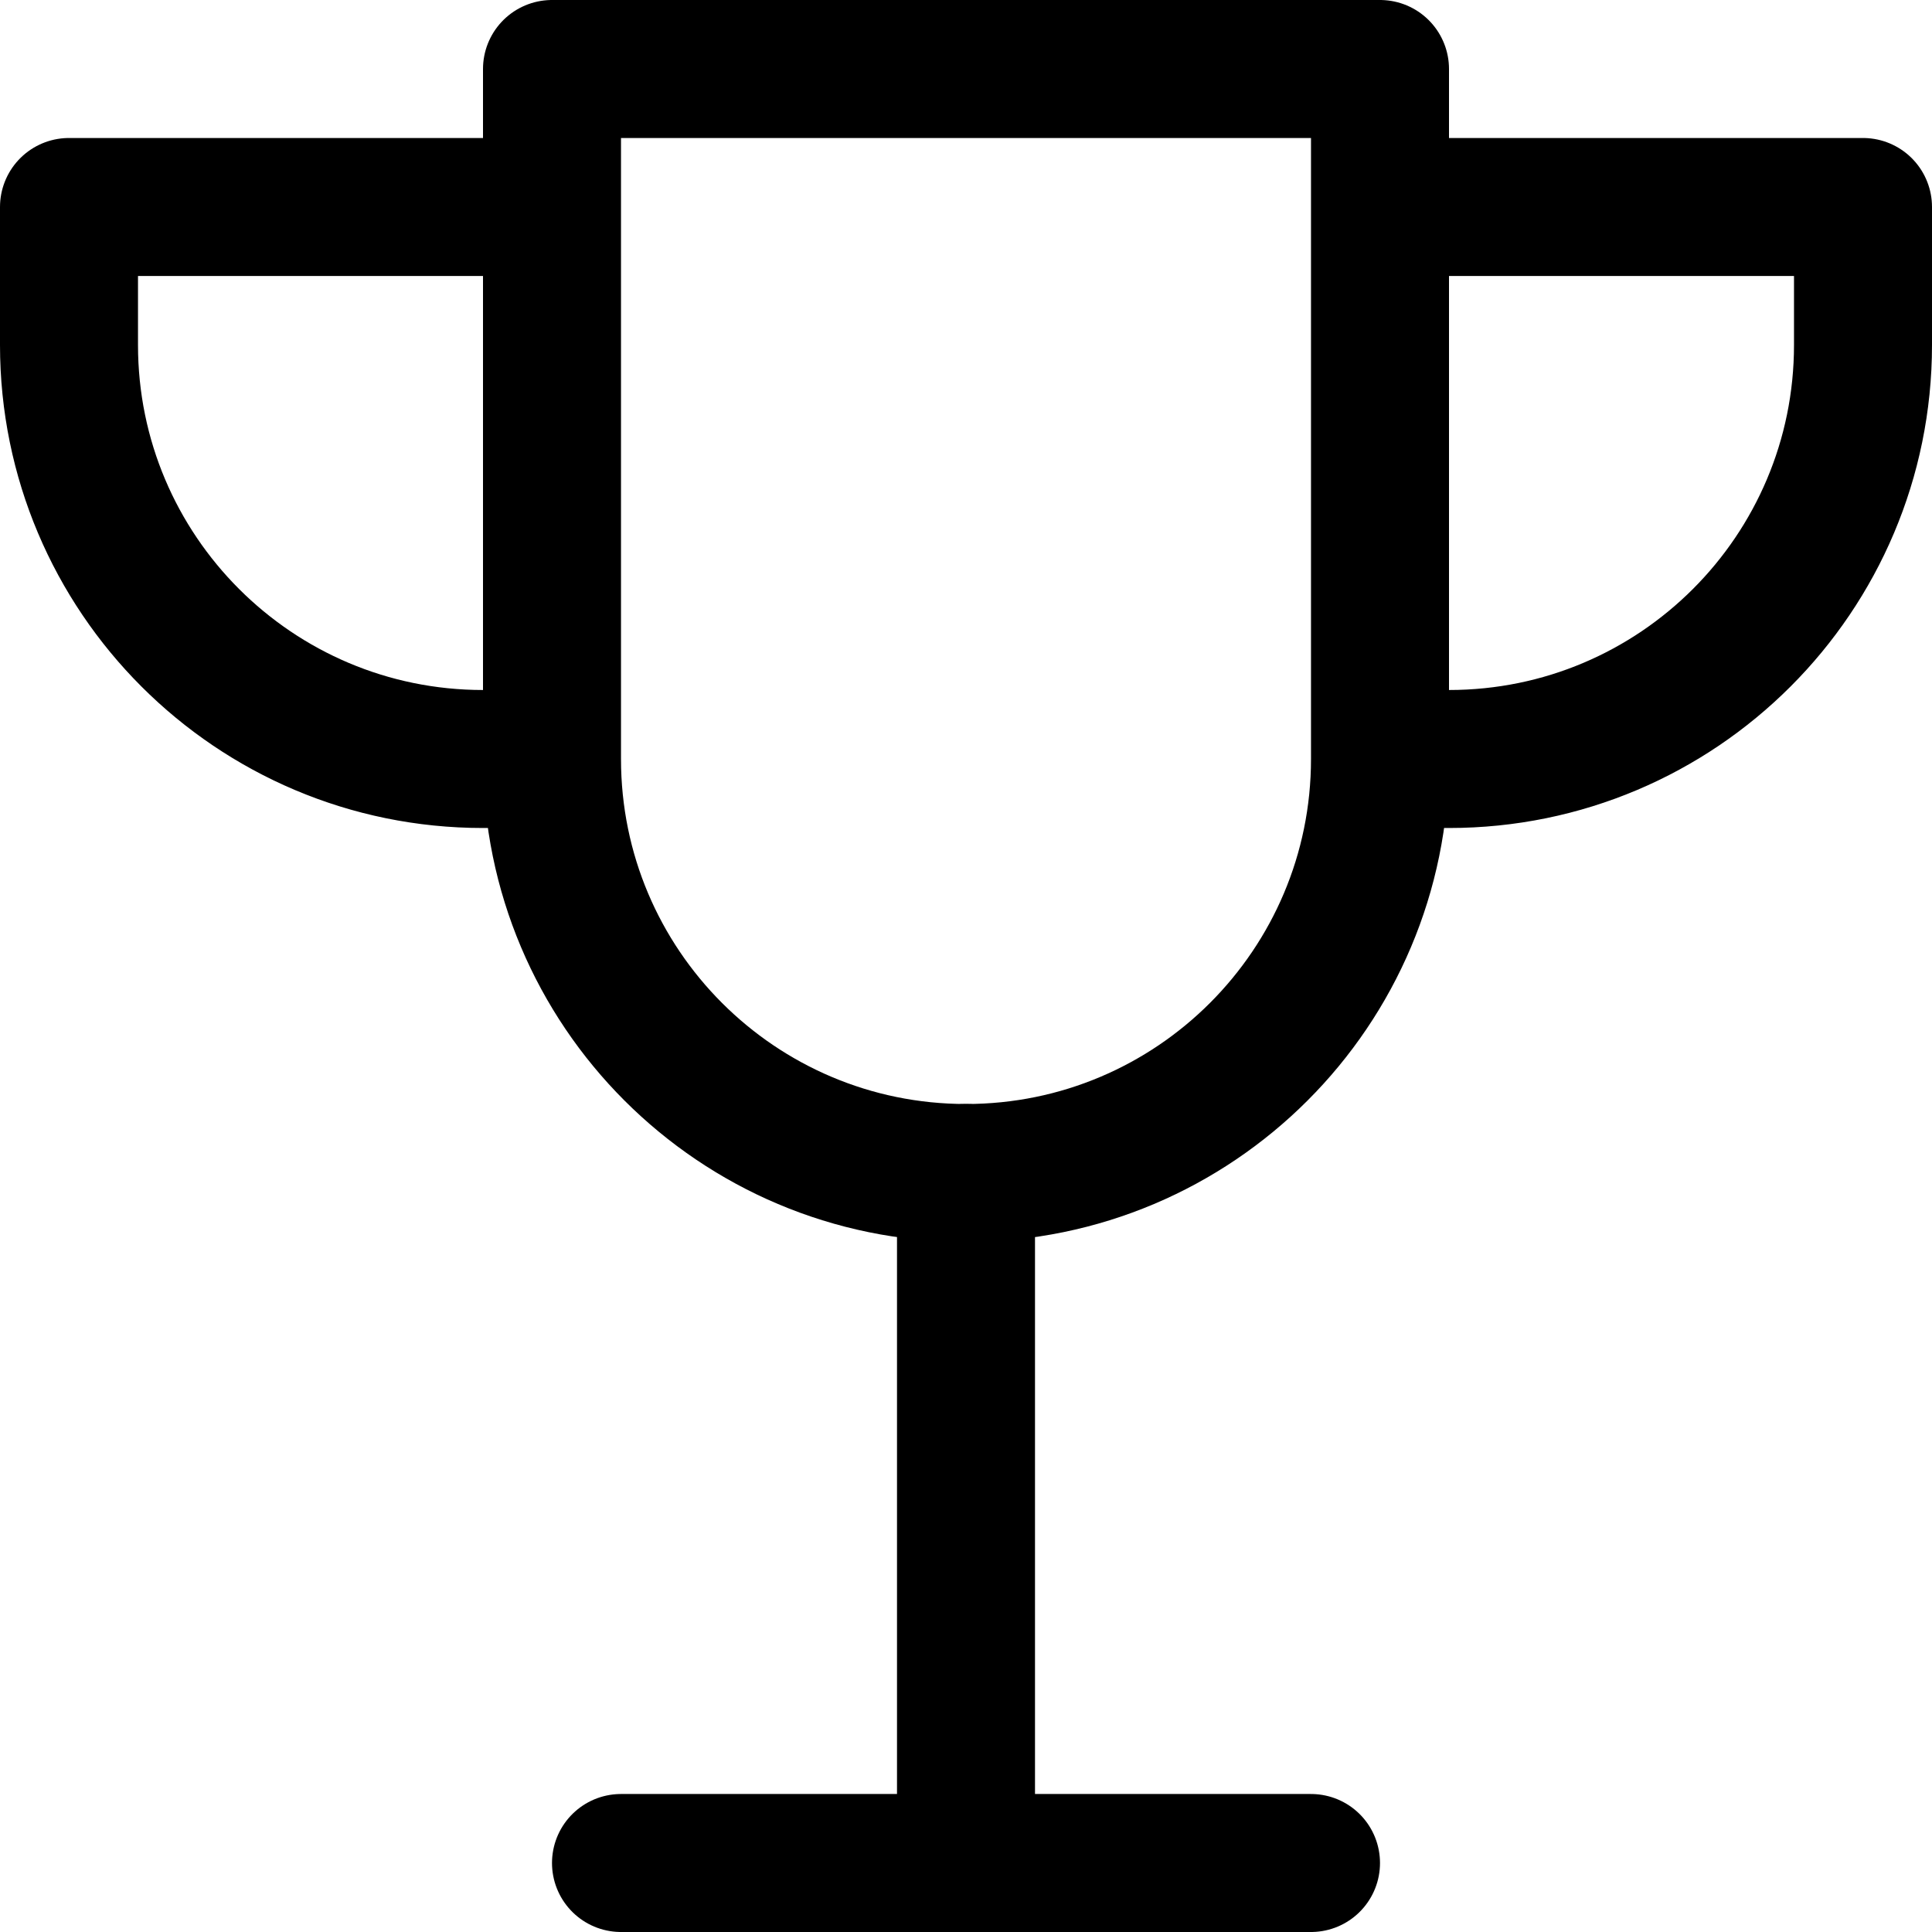 <svg xmlns="http://www.w3.org/2000/svg" width="14" height="14" viewBox="0 0 14 14"><g fill="none" fill-rule="evenodd" stroke-linecap="round" stroke-linejoin="round"><line x1="7" x2="7" y1="8.5" y2="13.5" stroke="currentColor"/><line x1="4.5" x2="9.5" y1="13.5" y2="13.5" stroke="currentColor"/><path stroke="currentColor" d="M3.5 5.5C1.843 5.5.5 4.157.5 2.5L.5 1.5 4 1.5 4 5.5 3.5 5.5ZM10.5 5.5C12.157 5.5 13.5 4.157 13.5 2.5L13.5 1.5 10 1.5 10 5.5 10.5 5.5ZM10 5.5C10 7.157 8.657 8.5 7 8.5 5.343 8.5 4 7.157 4 5.5L4 .5 10 .5 10 5.5Z"/></g></svg>